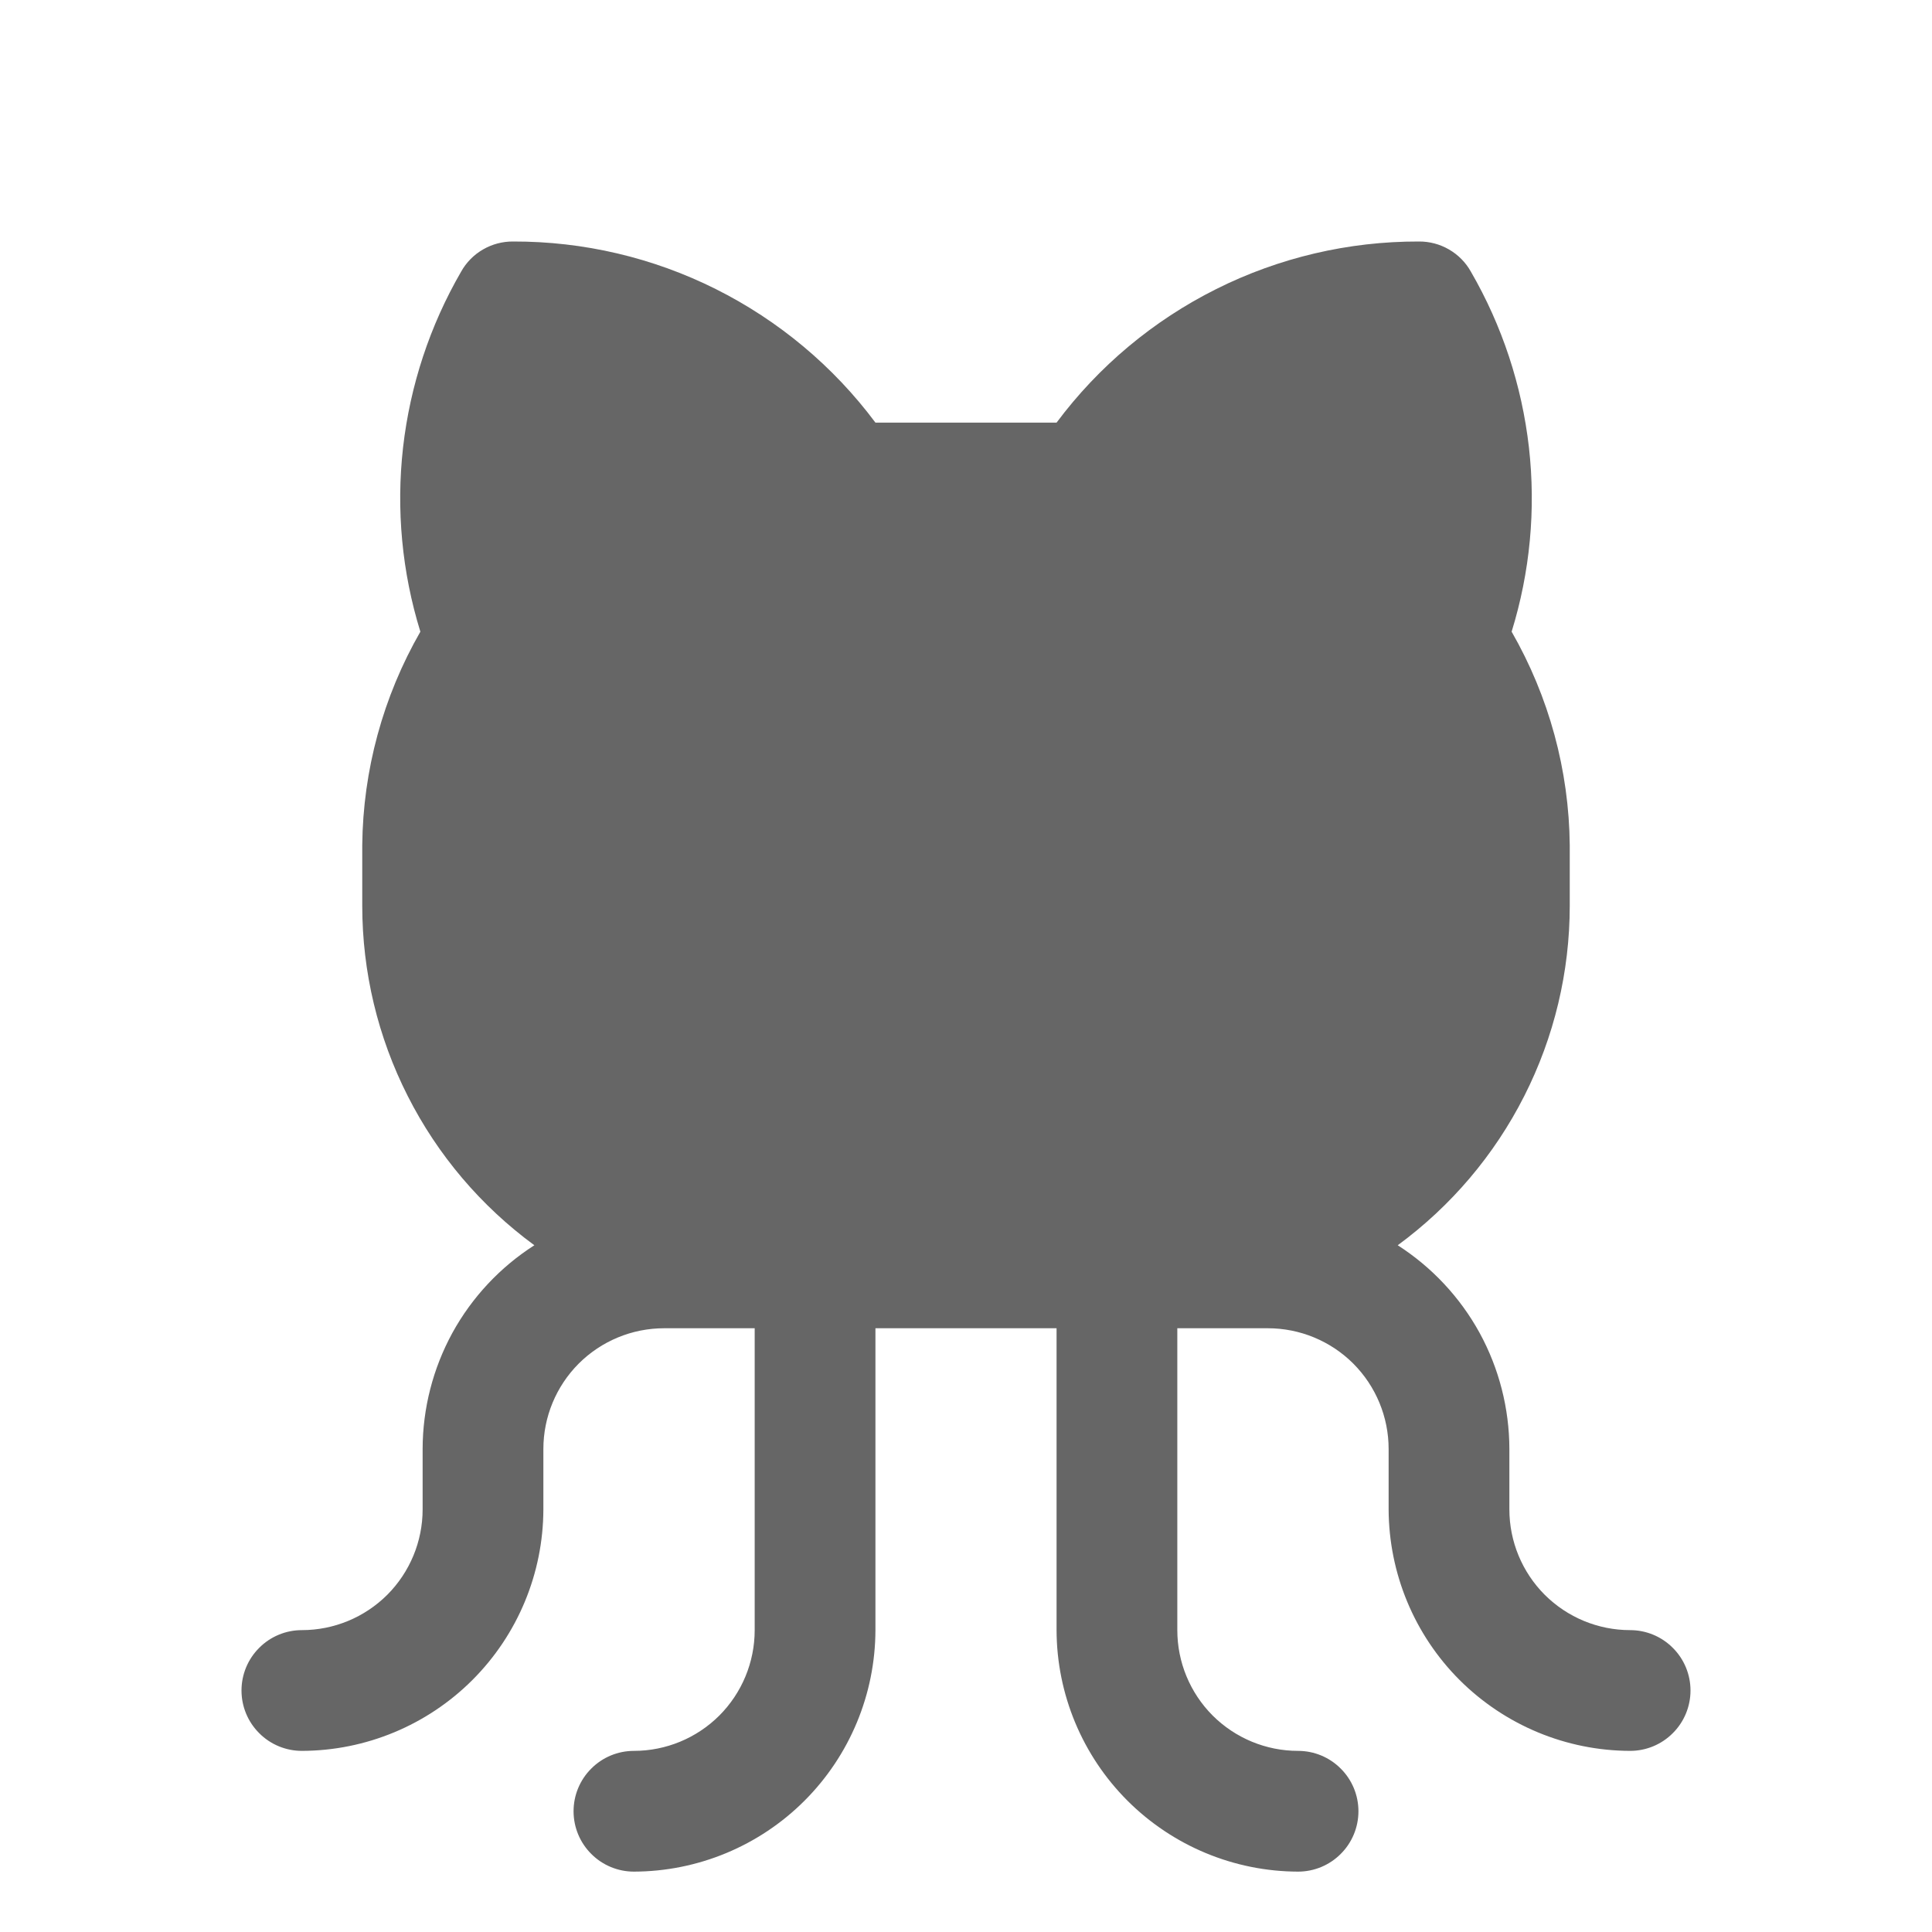 <svg width="24" height="24" viewBox="0 0 24 24" fill="none" xmlns="http://www.w3.org/2000/svg">
<path d="M21 21C21 21.199 20.921 21.39 20.78 21.53C20.64 21.671 20.449 21.75 20.25 21.75C19.455 21.748 18.694 21.431 18.131 20.869C17.569 20.307 17.253 19.545 17.25 18.75V18C17.25 17.602 17.092 17.221 16.811 16.939C16.529 16.658 16.148 16.5 15.75 16.5H14.625V20.25C14.625 20.648 14.783 21.029 15.064 21.311C15.346 21.592 15.727 21.75 16.125 21.75C16.324 21.75 16.515 21.829 16.655 21.97C16.796 22.11 16.875 22.301 16.875 22.5C16.875 22.699 16.796 22.89 16.655 23.03C16.515 23.171 16.324 23.25 16.125 23.25C15.33 23.248 14.569 22.931 14.006 22.369C13.444 21.807 13.127 21.045 13.125 20.25V16.5H10.875V20.25C10.873 21.045 10.556 21.807 9.994 22.369C9.432 22.931 8.67 23.248 7.875 23.25C7.676 23.25 7.485 23.171 7.345 23.03C7.204 22.89 7.125 22.699 7.125 22.5C7.125 22.301 7.204 22.11 7.345 21.97C7.485 21.829 7.676 21.75 7.875 21.75C8.273 21.75 8.654 21.592 8.936 21.311C9.217 21.029 9.375 20.648 9.375 20.25V16.5H8.25C7.852 16.5 7.471 16.658 7.189 16.939C6.908 17.221 6.75 17.602 6.75 18V18.75C6.748 19.545 6.431 20.307 5.869 20.869C5.307 21.431 4.545 21.748 3.75 21.75C3.551 21.75 3.36 21.671 3.22 21.53C3.079 21.39 3 21.199 3 21C3 20.801 3.079 20.61 3.22 20.47C3.36 20.329 3.551 20.25 3.75 20.25C4.148 20.25 4.529 20.092 4.811 19.811C5.092 19.529 5.25 19.148 5.25 18.75V18C5.251 17.496 5.378 17 5.62 16.557C5.863 16.115 6.213 15.741 6.638 15.469C5.975 14.983 5.436 14.348 5.065 13.615C4.693 12.882 4.5 12.072 4.5 11.25V10.5C4.509 9.568 4.758 8.655 5.222 7.847C4.993 7.107 4.92 6.328 5.007 5.558C5.095 4.788 5.34 4.045 5.728 3.375C5.792 3.26 5.886 3.165 6 3.099C6.114 3.033 6.243 2.999 6.375 3C7.249 2.998 8.111 3.2 8.892 3.591C9.673 3.982 10.353 4.55 10.875 5.25H13.125C13.647 4.55 14.326 3.982 15.108 3.591C15.889 3.2 16.751 2.998 17.625 3C17.757 2.999 17.886 3.033 18 3.099C18.114 3.165 18.208 3.26 18.272 3.375C18.66 4.045 18.905 4.788 18.993 5.558C19.08 6.328 19.007 7.107 18.778 7.847C19.242 8.655 19.491 9.568 19.5 10.5V11.25C19.5 12.072 19.307 12.882 18.935 13.615C18.564 14.348 18.025 14.983 17.363 15.469C17.787 15.741 18.137 16.115 18.38 16.557C18.622 17 18.749 17.496 18.75 18V18.75C18.75 19.148 18.908 19.529 19.189 19.811C19.471 20.092 19.852 20.25 20.25 20.25C20.449 20.25 20.64 20.329 20.78 20.47C20.921 20.61 21 20.801 21 21Z" fill="#666666"/>
</svg>

